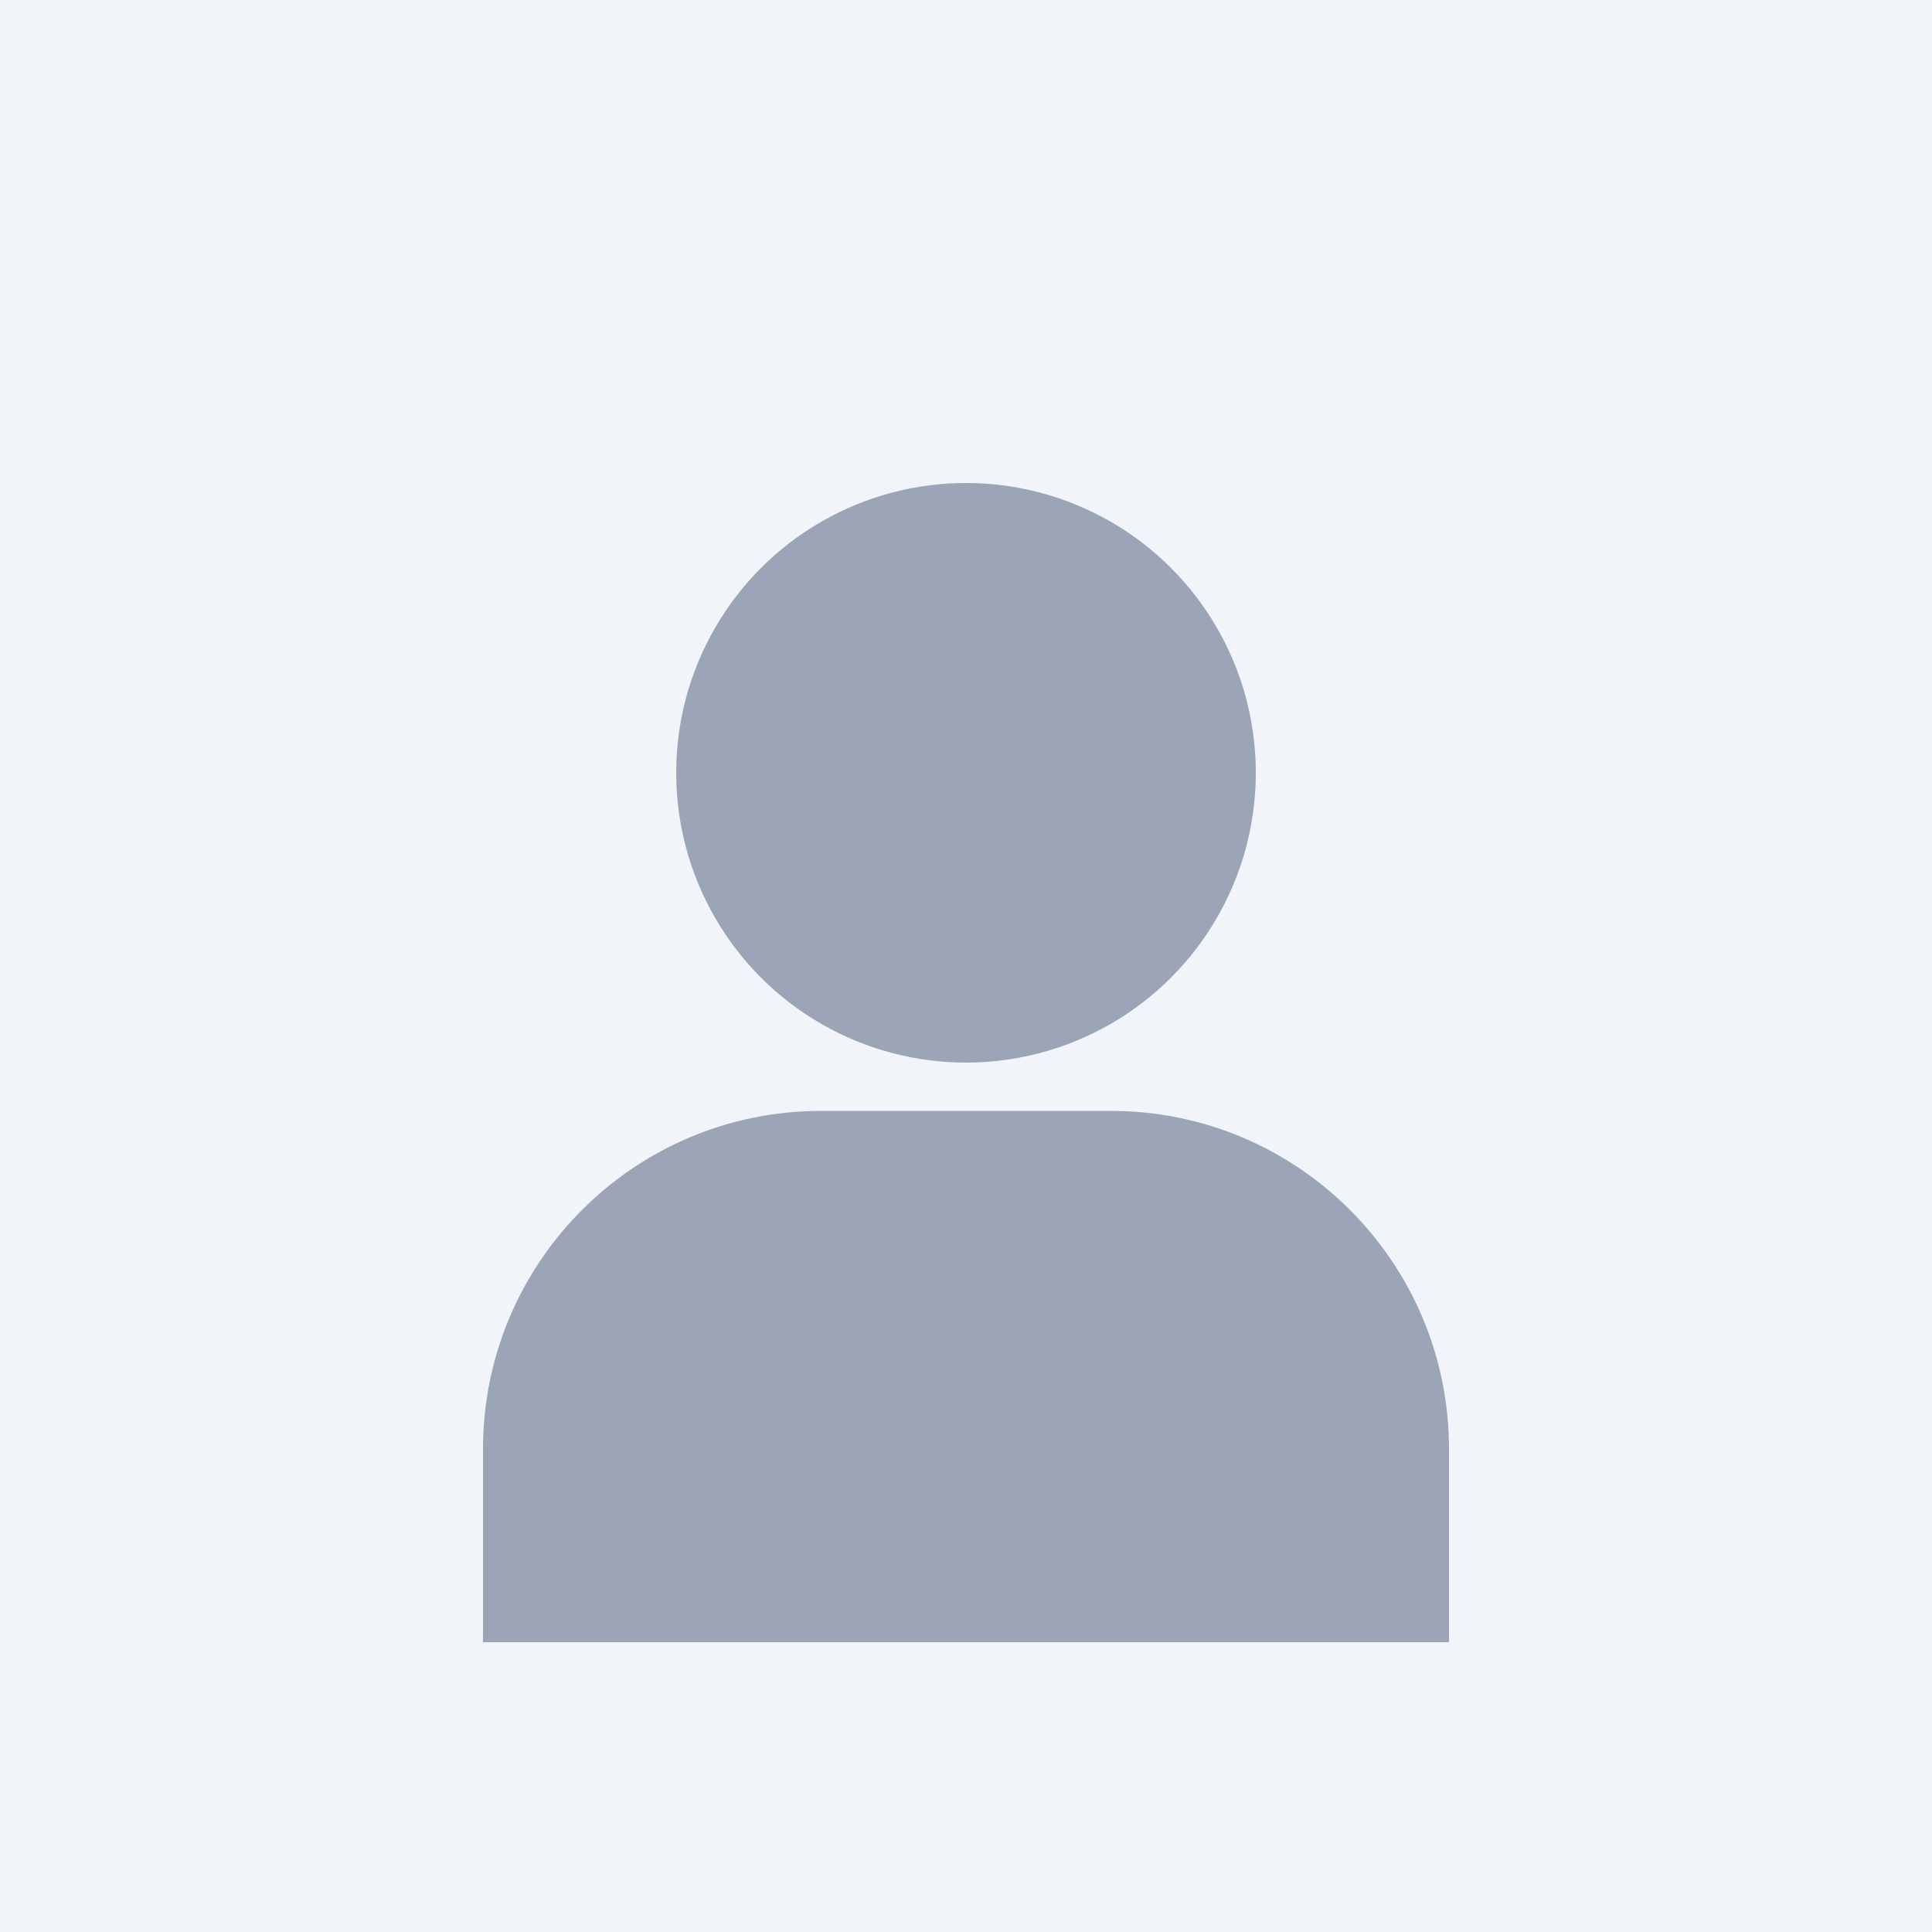 <svg width="400" height="400" viewBox="0 0 400 400" fill="none" xmlns="http://www.w3.org/2000/svg">
<rect width="400" height="400" fill="#F1F5F9"/>
<circle cx="200" cy="160" r="60" fill="#9CA4B8"/>
<path d="M100 300C100 261.341 131.341 230 170 230H230C268.659 230 300 261.341 300 300V340H100V300Z" fill="#9CA4B8"/>
</svg>